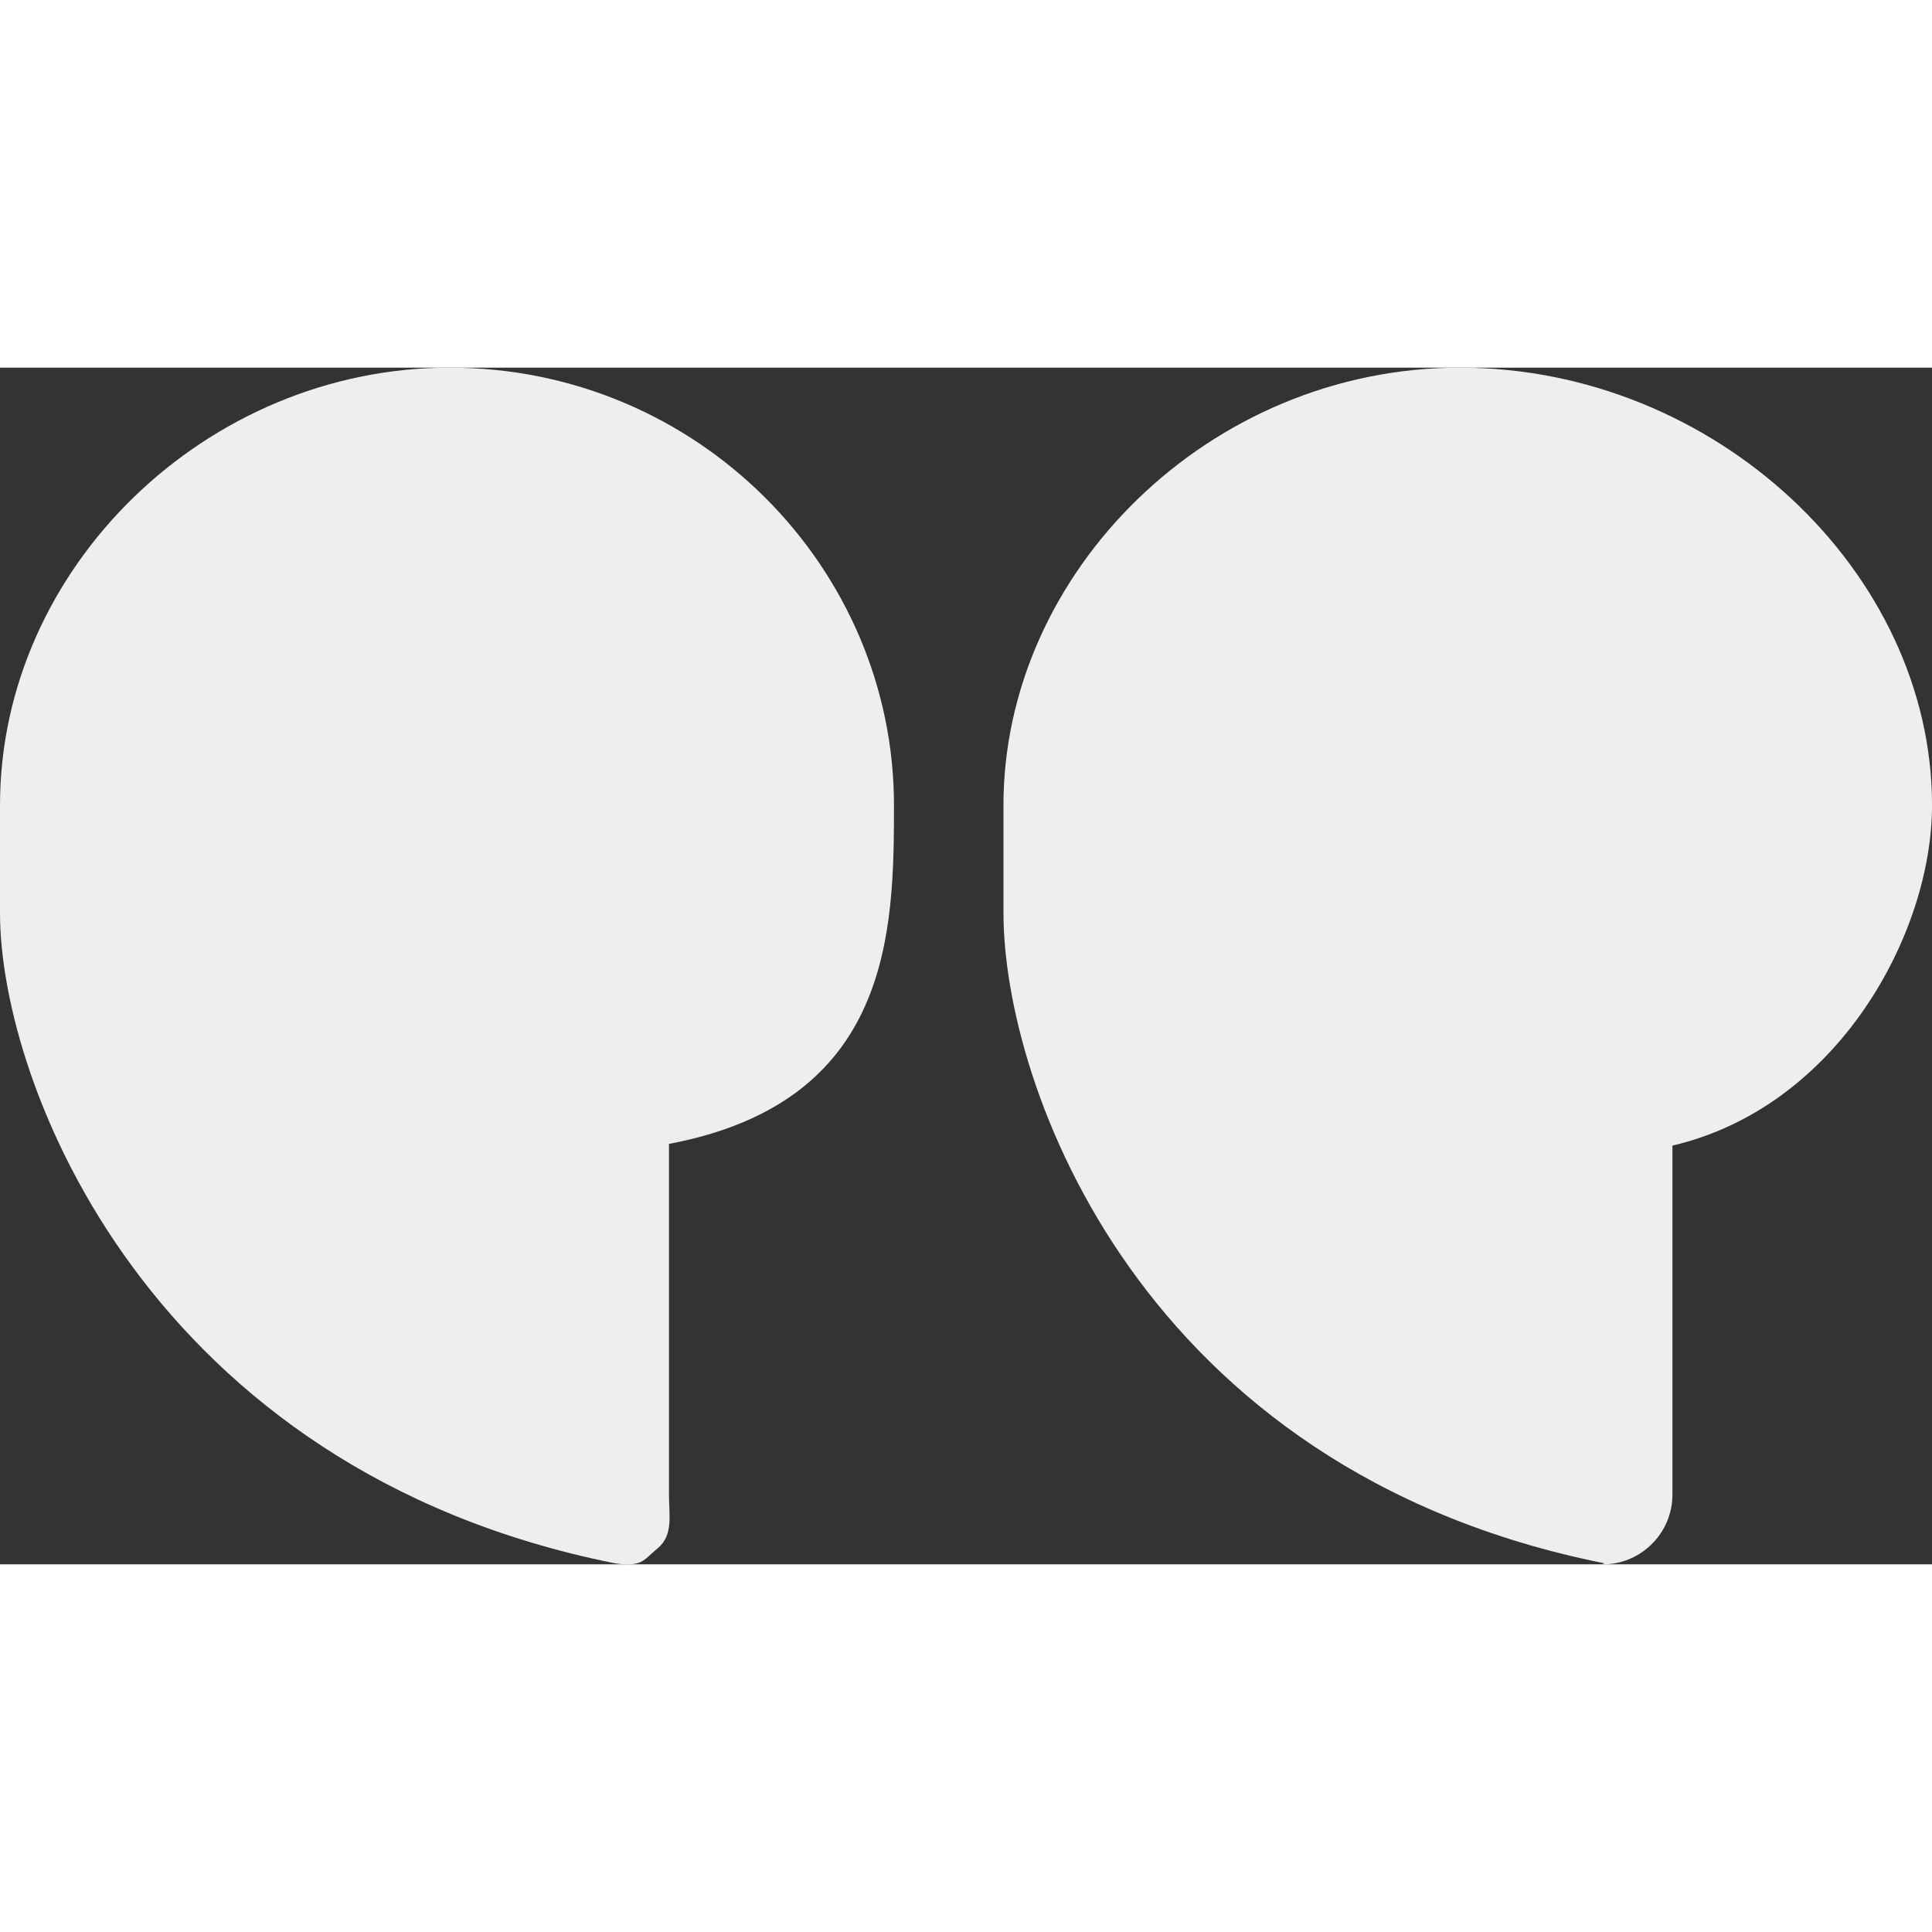 <svg xmlns="http://www.w3.org/2000/svg" viewBox="0 0 69.312 42.932" style="width: 70px; height: 70px; fill: #eee;"><rect x="0" y="0" width="69.312" height="42.932" fill="#333333" stroke="none"/><path d="M22.5,42.932c-0.164,0-0.332-0.017-0.492-0.048C5.384,39.536,0,25.724,0,19.564v-3.868C0,7.188,7.392,0,16.136,0c8.908,0,15.936,7.188,15.936,15.696c0,4.516-0.072,10.64-8.072,12.152v12.584c0,0.752,0.164,1.46-0.416,1.933C23.136,42.736,23.076,42.932,22.5,42.932"></path><path d="M57.5,42.932c-0.164,0,0.168-0.017,0.008-0.048C40.884,39.536,36,25.724,36,19.564v-3.868C36,7.336,43.389,0,52.376,0c9.16,0,16.937,7.336,16.937,15.696c0,4.62-3.384,10.828-9.313,12.213v12.52c0,0.752-0.336,1.46-0.916,1.932C58.637,42.736,58.076,42.932,57.5,42.932"></path></svg>